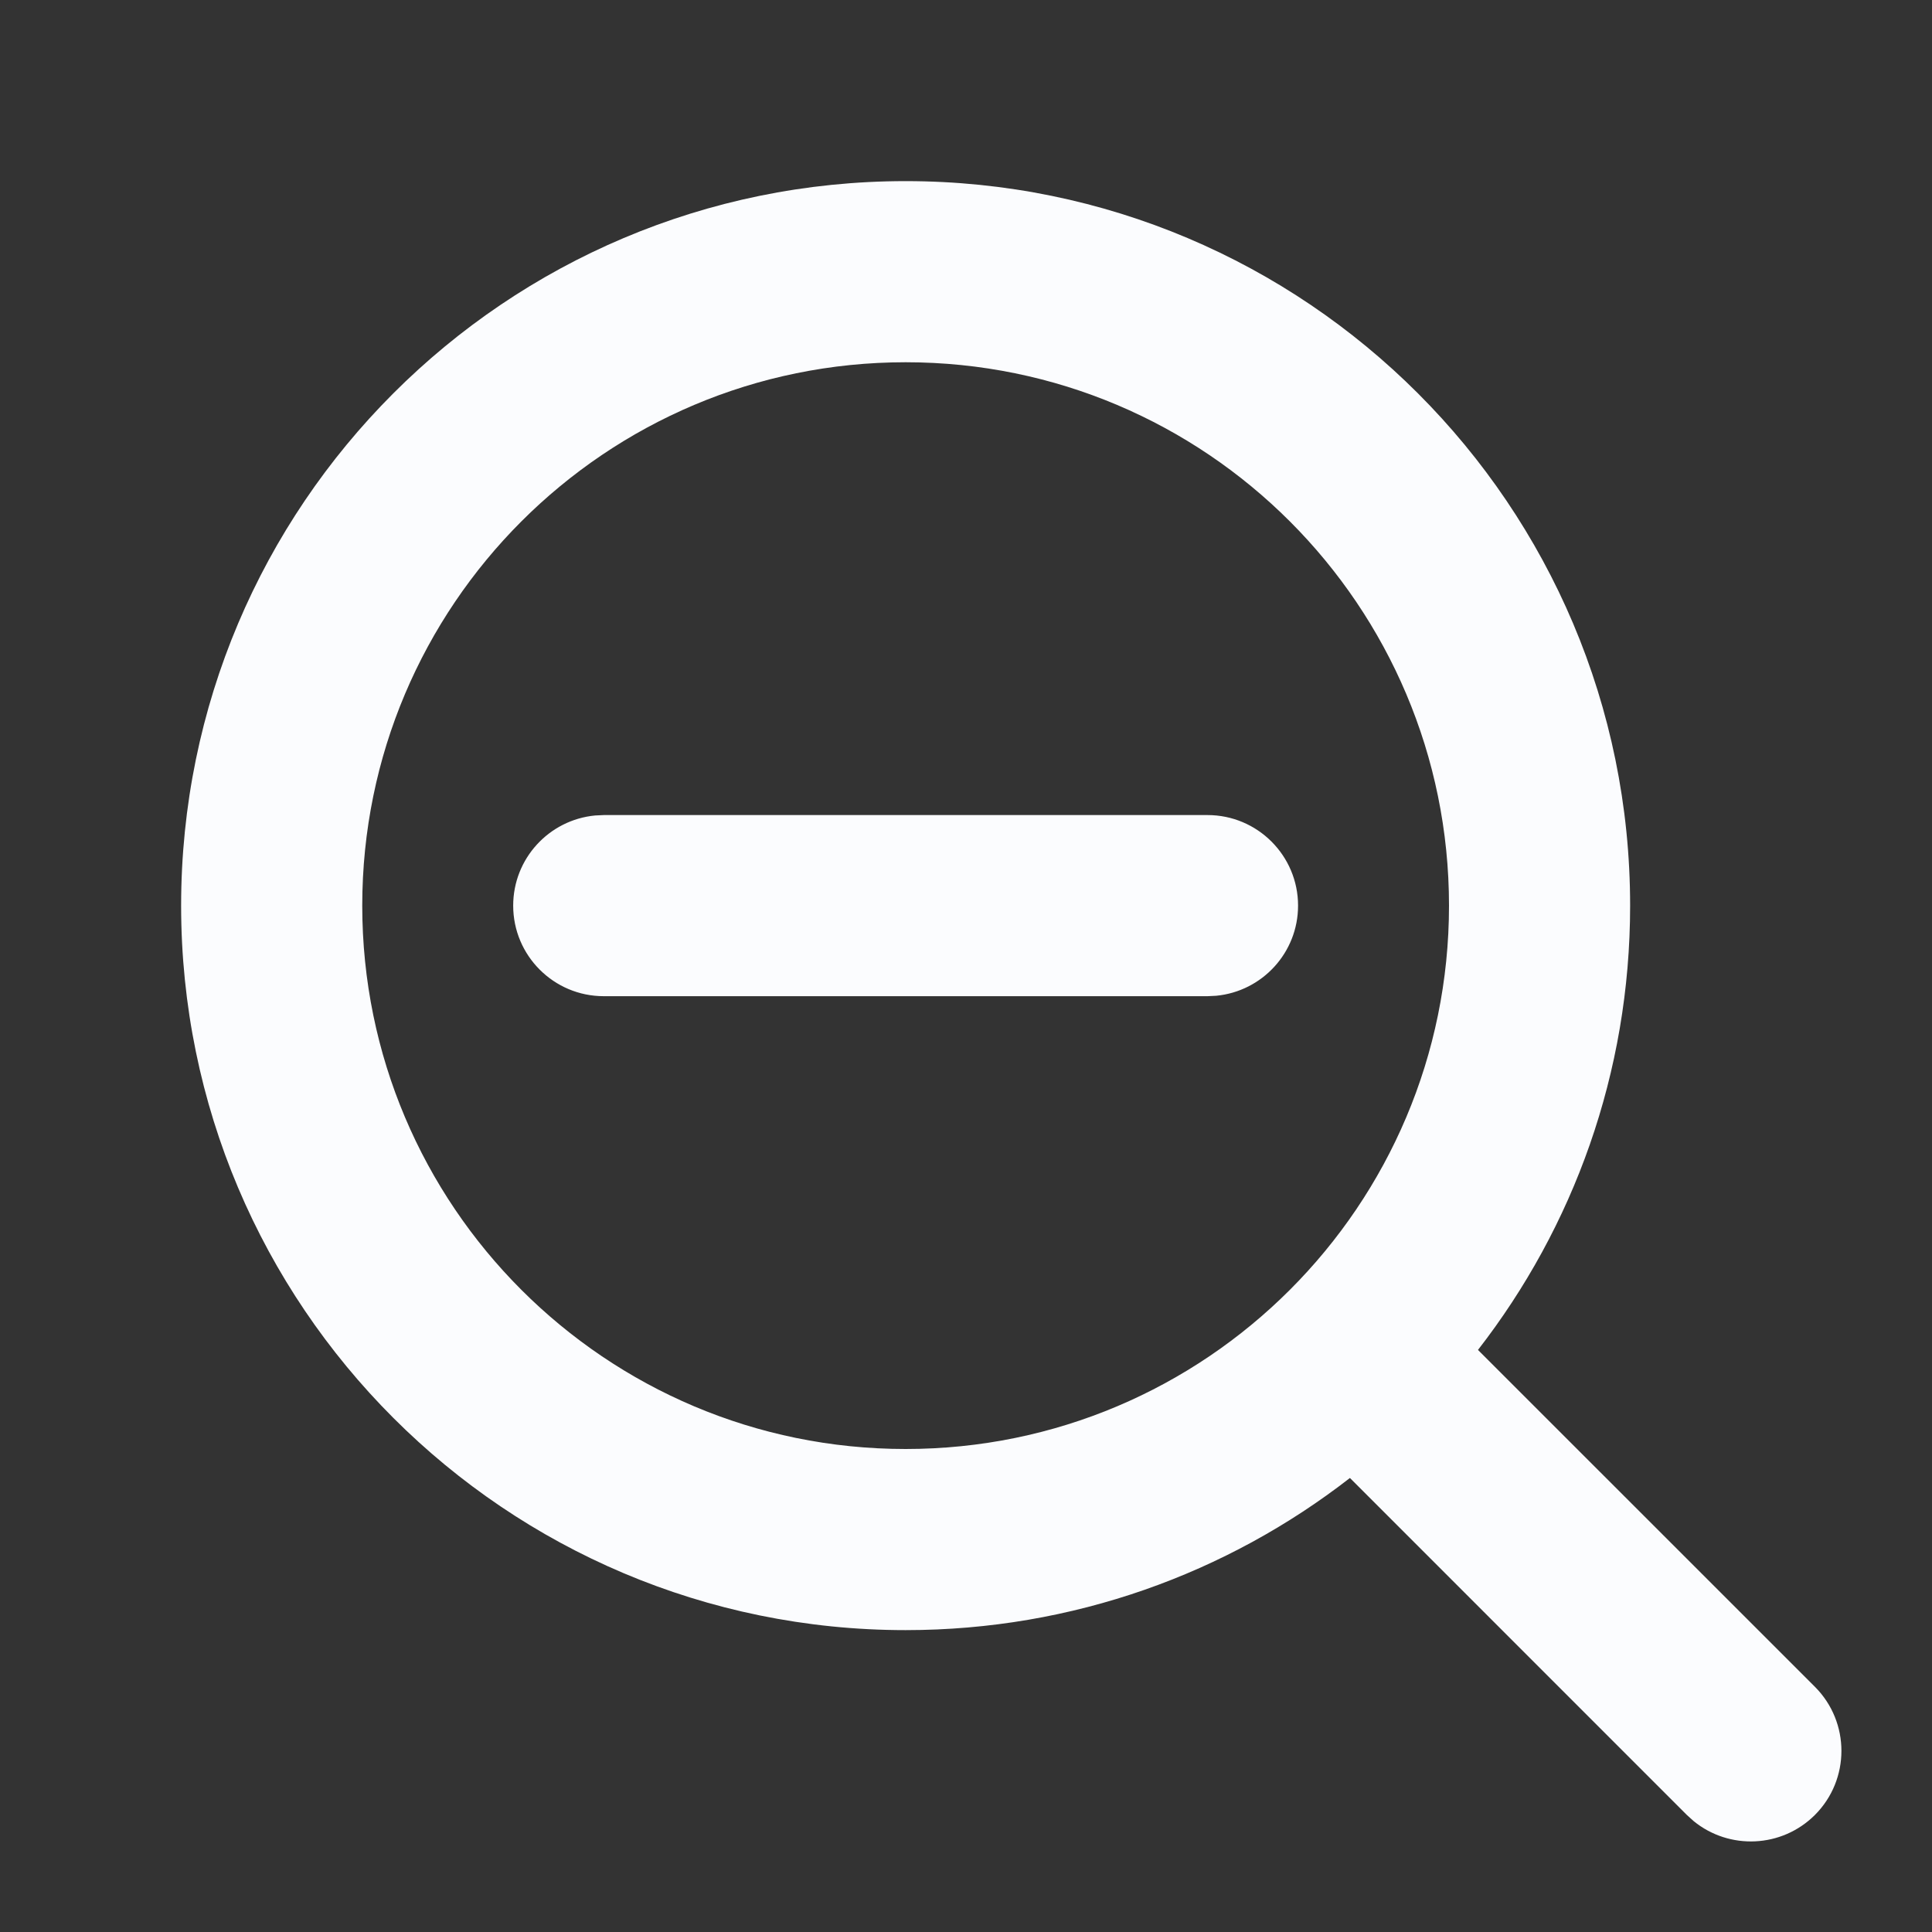 <?xml version="1.0" encoding="UTF-8"?>
<svg width="32px" height="32px" viewBox="0 0 32 32" version="1.1" xmlns="http://www.w3.org/2000/svg" xmlns:xlink="http://www.w3.org/1999/xlink">
    <rect x="0" y="0" width="32" height="32" fill="#333333" stroke="none"/>
    <title>01 通用/01 图标/32px/zoom_out</title>
    <g id="01-通用/01-图标/32px/zoom_out" stroke="none" stroke-width="1" fill="none" fill-rule="evenodd">
        <path d="M15,3 C21.627,3 27,8.373 27,15 C27,17.773 26.059,20.327 24.48,22.359 L30.061,27.939 C30.646,28.525 30.646,29.475 30.061,30.061 C29.511,30.61 28.642,30.644 28.053,30.164 L27.939,30.061 L22.359,24.48 C20.327,26.059 17.773,27 15,27 C8.373,27 3,21.627 3,15 C3,8.373 8.373,3 15,3 Z M15,6 C10.029,6 6,10.029 6,15 C6,19.971 10.029,24 15,24 C19.971,24 24,19.971 24,15 C24,10.029 19.971,6 15,6 Z M20,13.5 C20.828,13.5 21.5,14.172 21.5,15 C21.5,15.78 20.905,16.42 20.144,16.493 L20,16.5 L10,16.5 C9.172,16.5 8.5,15.828 8.5,15 C8.5,14.22 9.095,13.58 9.856,13.507 L10,13.5 L20,13.5 Z" id="形状" fill="#FBFCFE"></path>
    </g>
</svg>